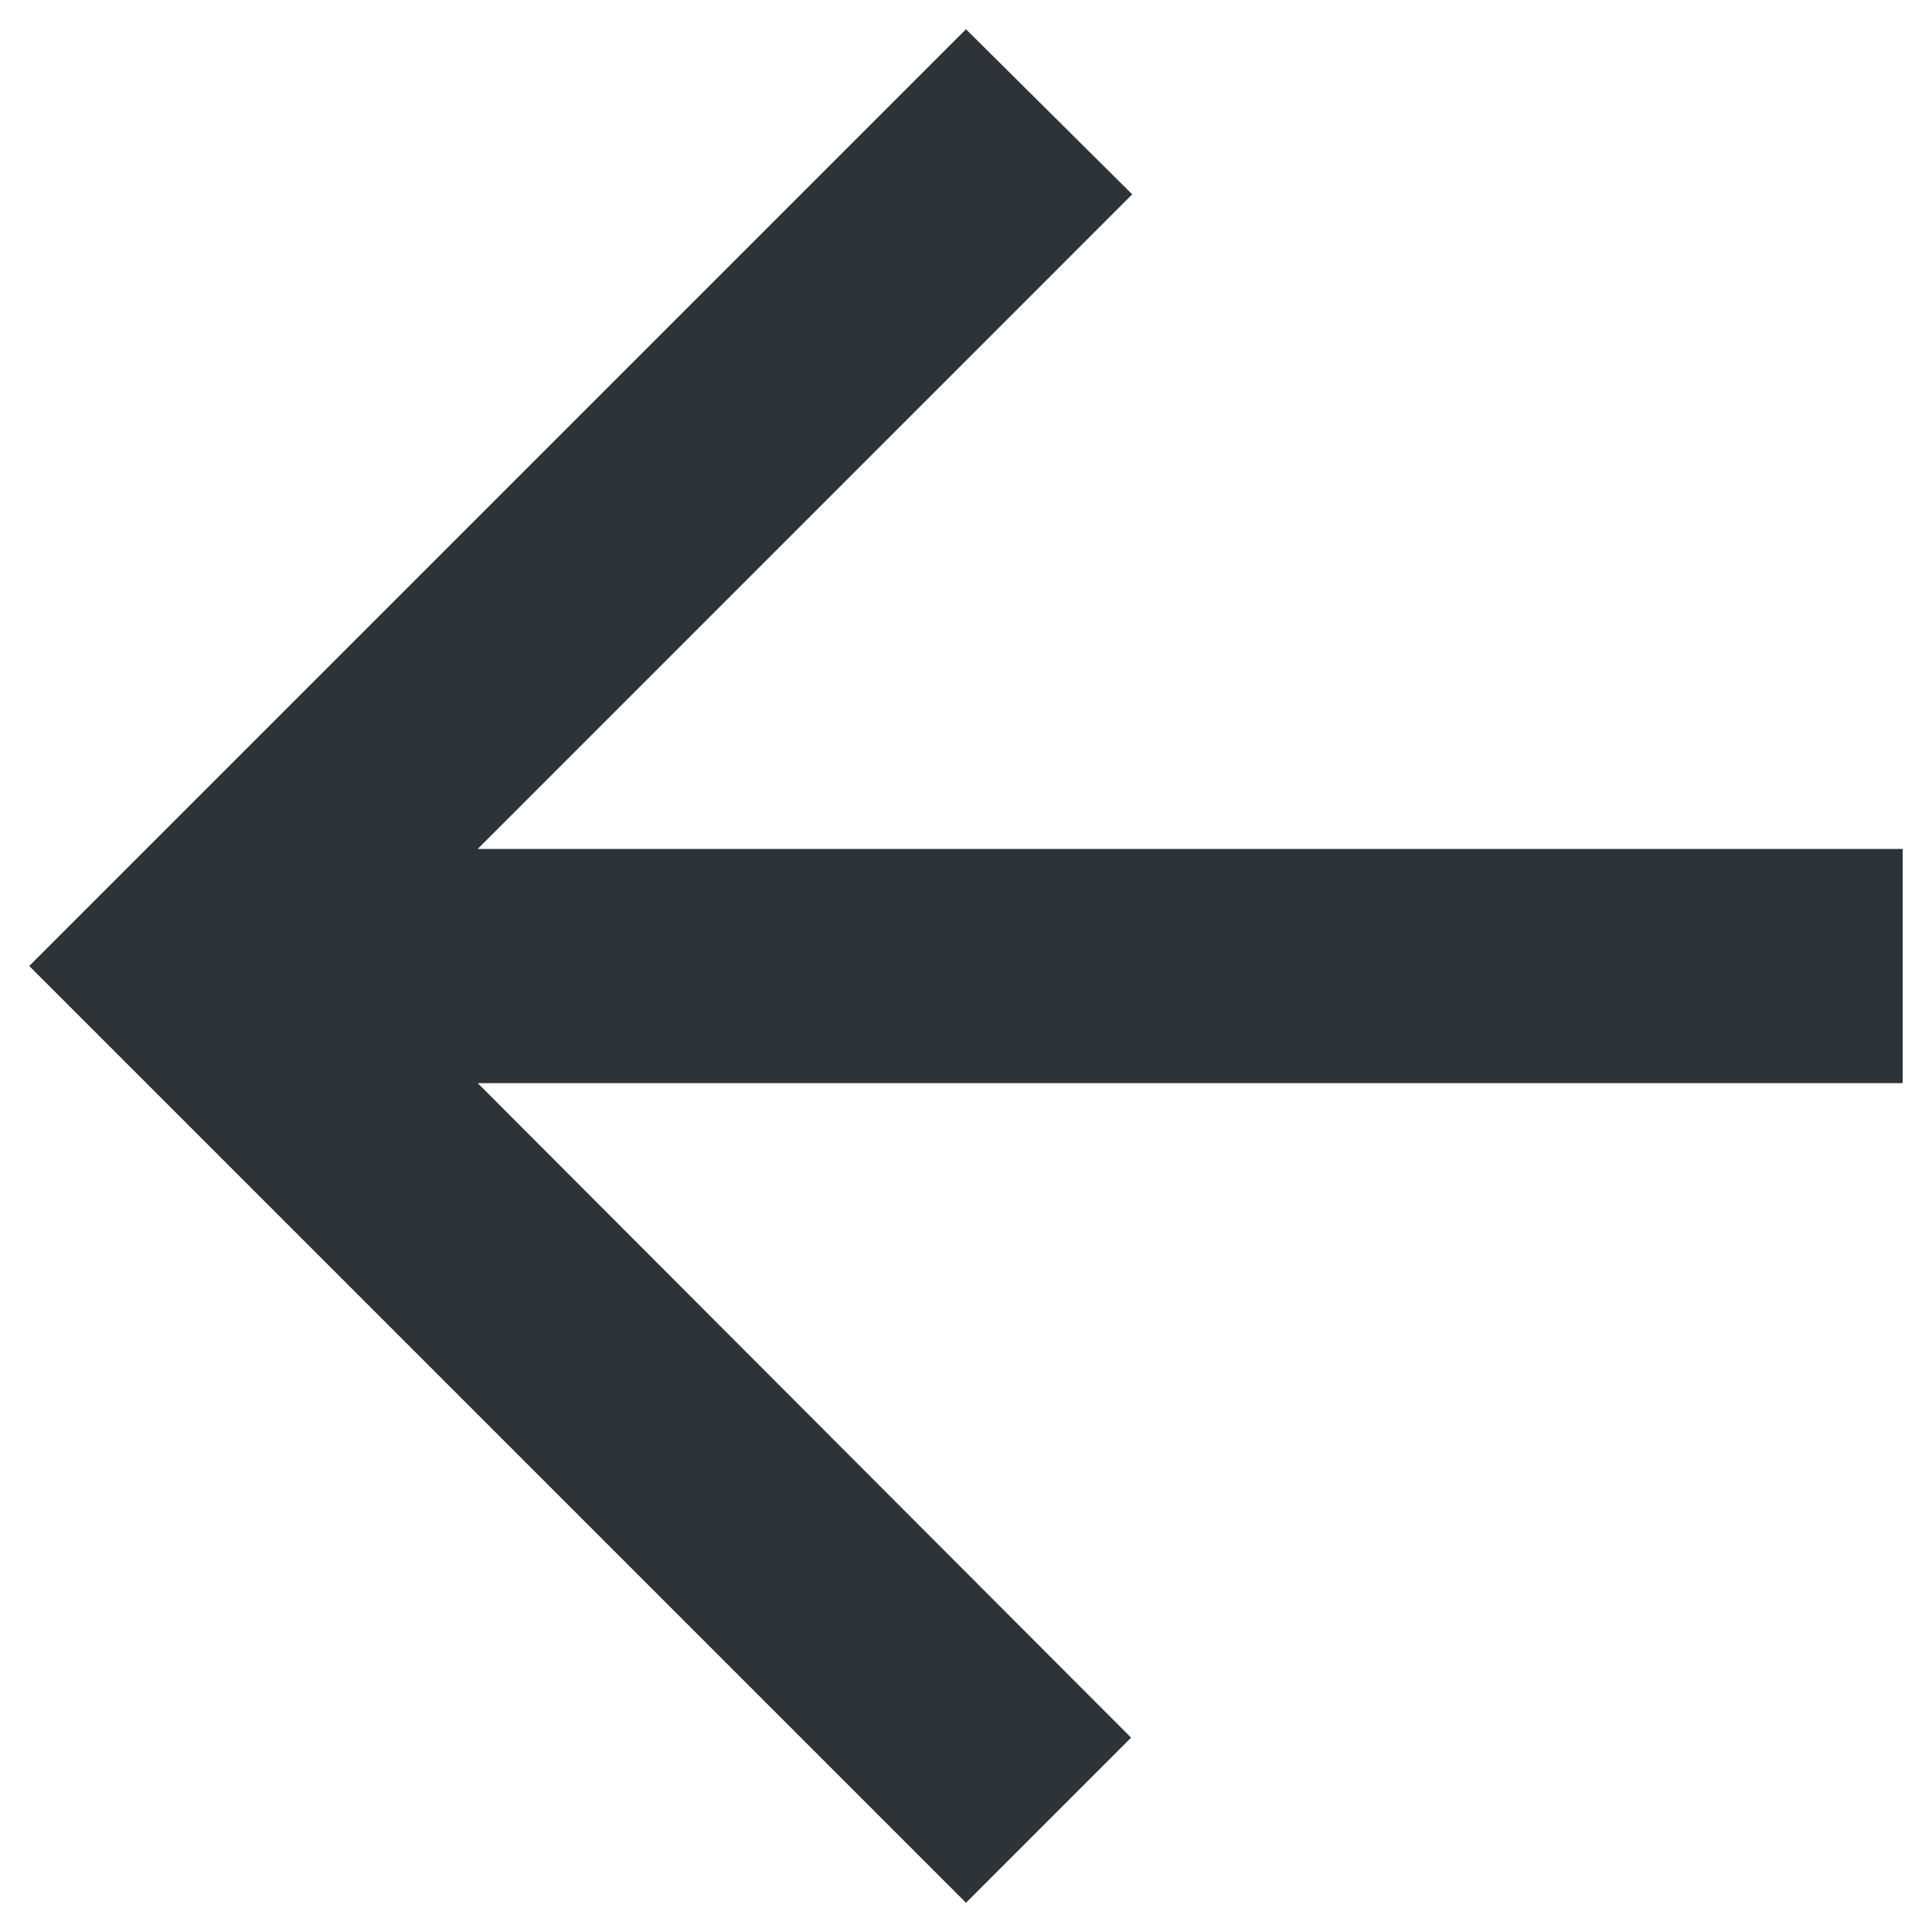 <svg width="22" height="22" viewBox="0 0 22 22" fill="none" xmlns="http://www.w3.org/2000/svg">
<path d="M21.666 9.667H5.44L12.893 2.213L11 0.333L0.333 11L11 21.667L12.88 19.787L5.44 12.334H21.666V9.667Z" fill="#2E3338"/>
</svg>
